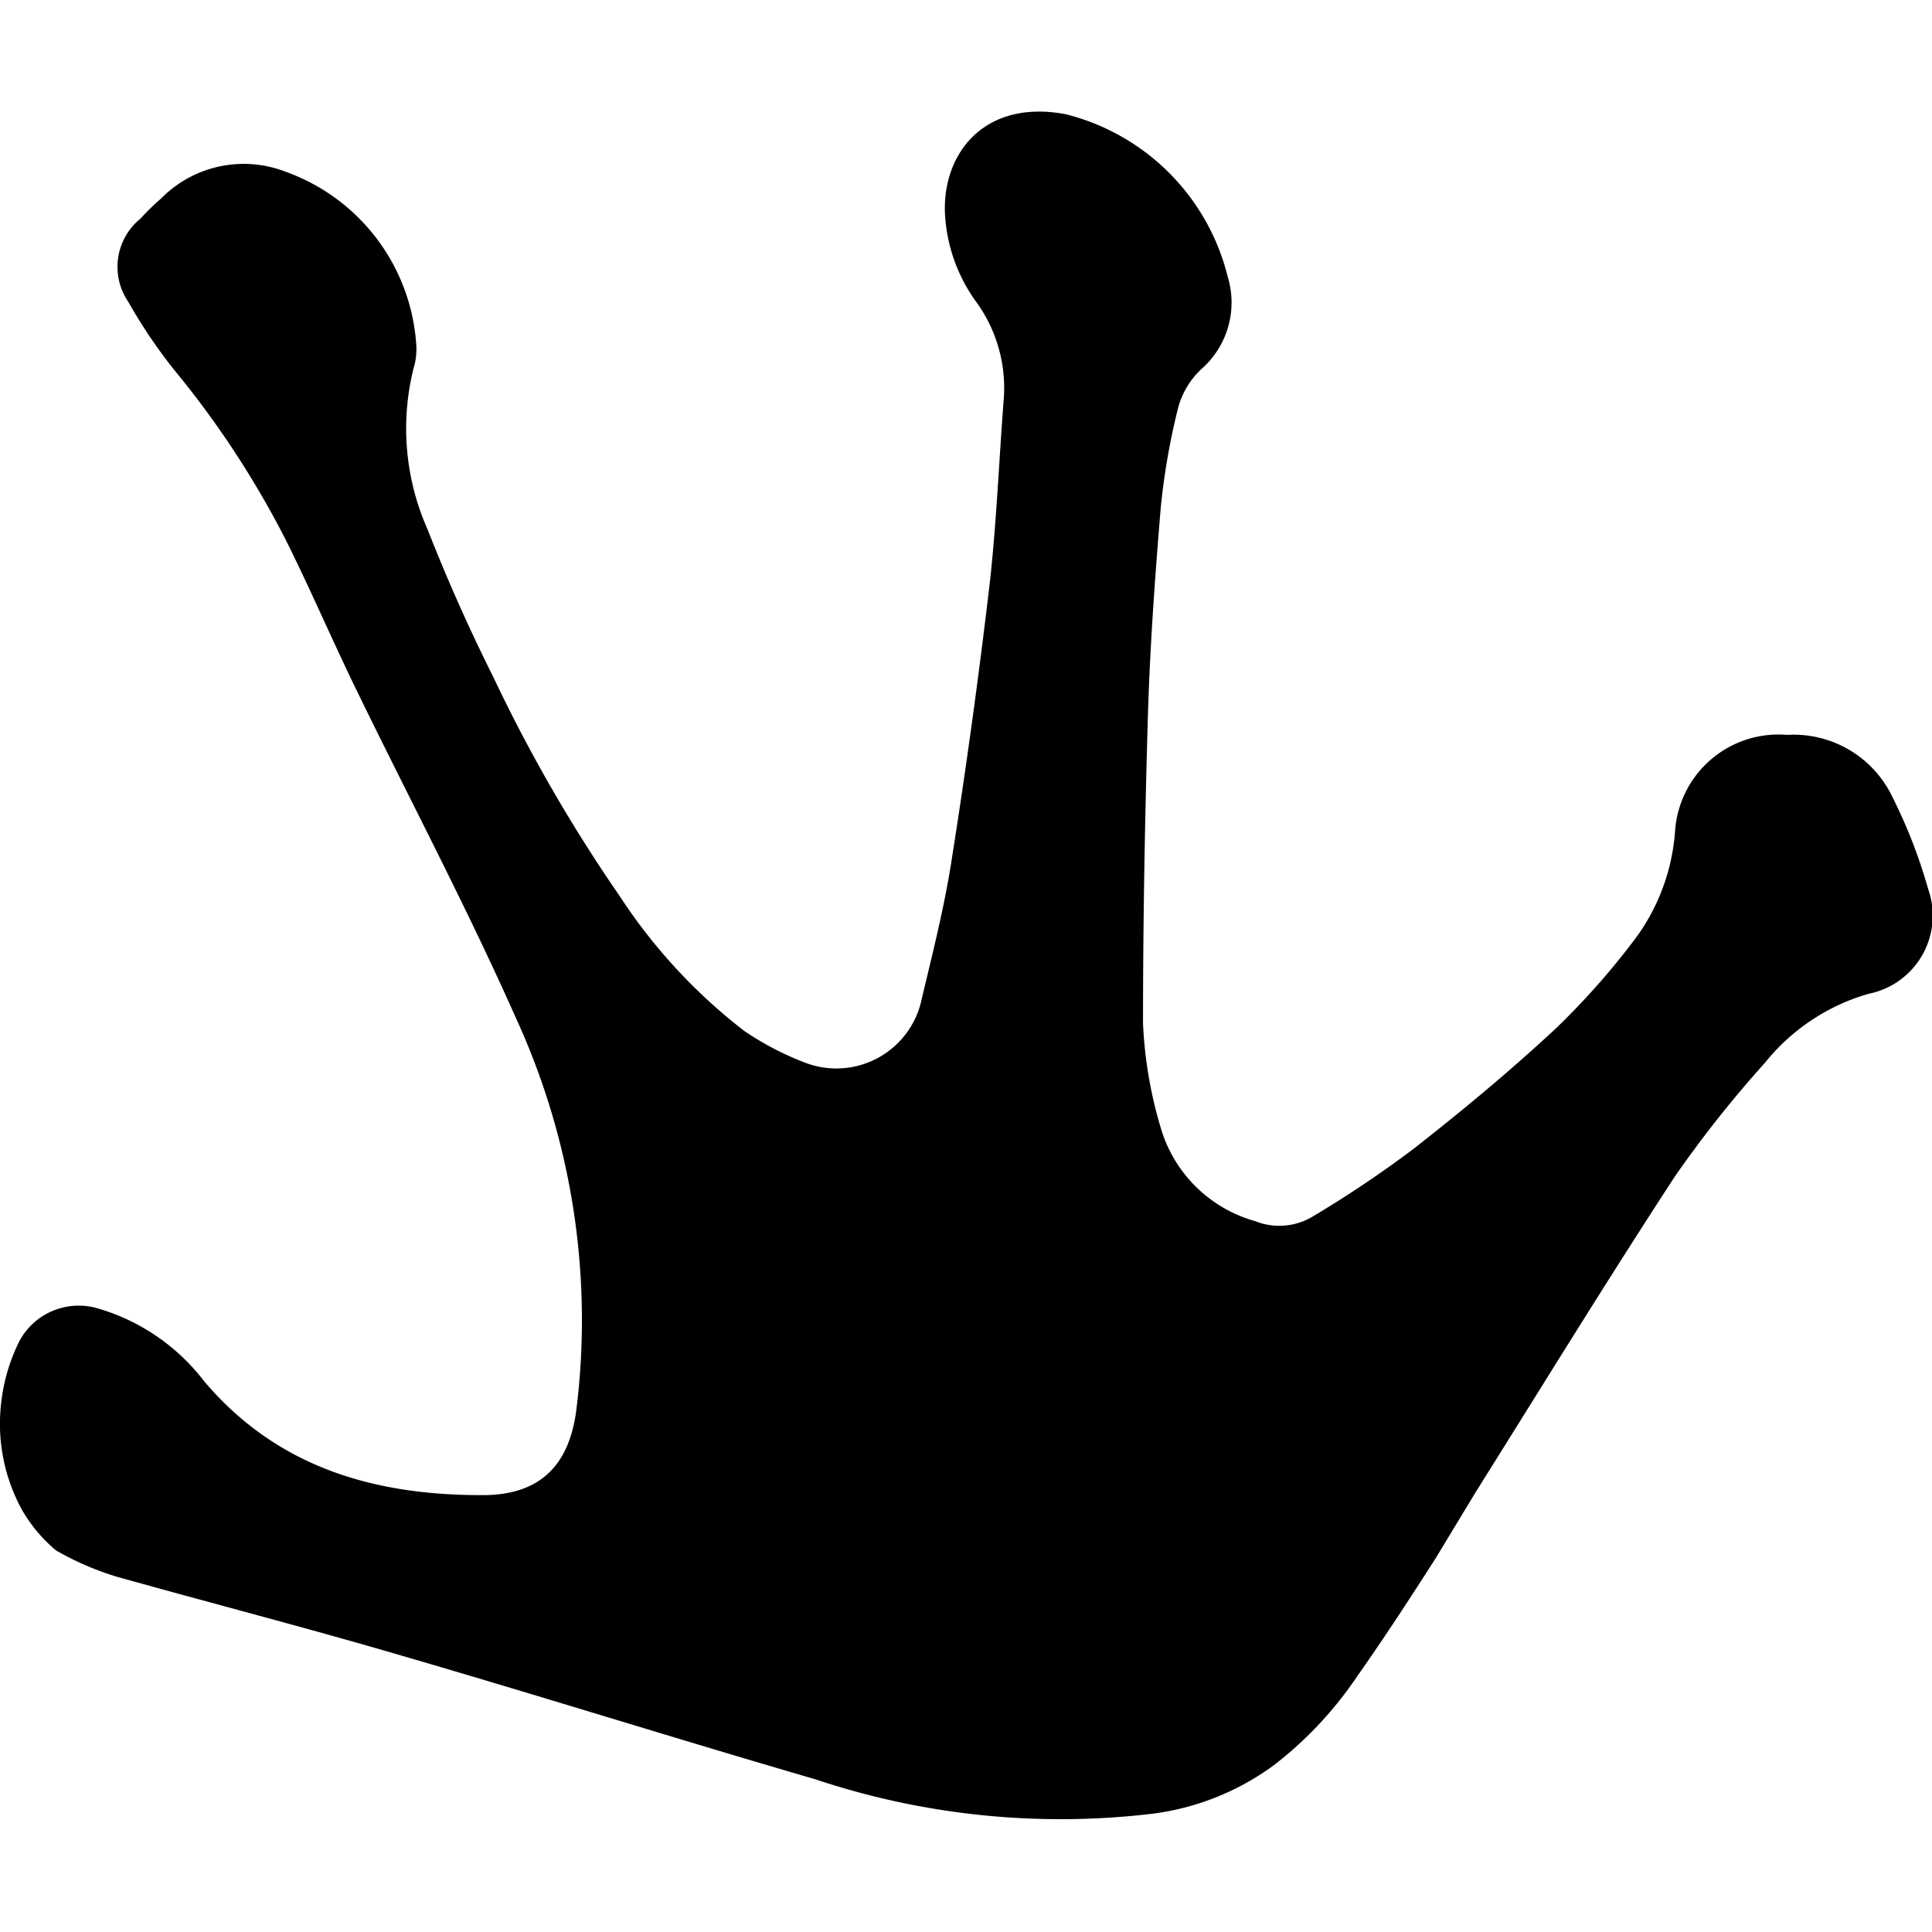 <svg xmlns="http://www.w3.org/2000/svg" viewBox="0 0 80 80"><path d="M2.32 64.2a12.07 12.07 0 002.52 1.09c3.93 1.1 7.88 2.12 11.8 3.27C22.35 70.22 28 72 33.74 73.67a32.07 32.07 0 0014 1.43 10.81 10.81 0 005-2 15.77 15.77 0 003.48-3.72c1.12-1.59 2.18-3.22 3.23-4.86l1.64-2.71c2.74-4.37 5.44-8.77 8.26-13.09A47.65 47.65 0 0173.09 44a8.5 8.5 0 014.29-2.85 3.3 3.3 0 002.46-4.34A21.4 21.4 0 0078.36 33 4.53 4.53 0 0074 30.43a4.29 4.29 0 00-4.64 4 8.51 8.51 0 01-1.56 4.32 30.79 30.79 0 01-3.37 3.83c-1.89 1.76-3.88 3.41-5.91 5a46.72 46.72 0 01-4.14 2.78 2.69 2.69 0 01-2.42.2 5.66 5.66 0 01-3.86-3.74 17.75 17.75 0 01-.77-4.44c0-4.32.08-8.65.21-13 .09-2.77.29-5.54.52-8.31a28.42 28.42 0 01.7-4.09 3.4 3.4 0 011-1.71 3.66 3.66 0 001.08-3.8 9.22 9.22 0 00-6.71-6.74c-3.39-.64-5.12 1.65-5 4.13a6.81 6.81 0 001.3 3.65 6.06 6.06 0 011.14 3.92c-.2 2.57-.3 5.08-.57 7.57-.46 3.94-1 7.86-1.62 11.77-.3 1.88-.77 3.73-1.21 5.58A3.61 3.61 0 0133.33 44a12.22 12.22 0 01-2.51-1.31 22.75 22.75 0 01-5.15-5.57A64.82 64.82 0 0120.41 28c-1-2-1.89-4-2.71-6.09a10.29 10.29 0 01-.58-6.64 2.73 2.73 0 00.12-.94 8.18 8.18 0 00-5.39-7.21 4.8 4.8 0 00-5.18 1.1 9.53 9.53 0 00-.85.83 2.57 2.57 0 00-.5 3.46A21.22 21.22 0 007.2 15.3a38.8 38.8 0 014.63 7.05c1 2 1.9 4.1 2.89 6.14 2.22 4.57 4.6 9.06 6.66 13.7a30 30 0 012.49 16.15c-.29 2.36-1.53 3.59-3.94 3.57-4.44 0-8.45-1.14-11.48-4.72a8.56 8.56 0 00-4.36-3A2.79 2.79 0 00.82 55.5 7.57 7.57 0 00.06 58a7.41 7.41 0 00.85 4.52 6.27 6.27 0 001.41 1.68"/></svg>